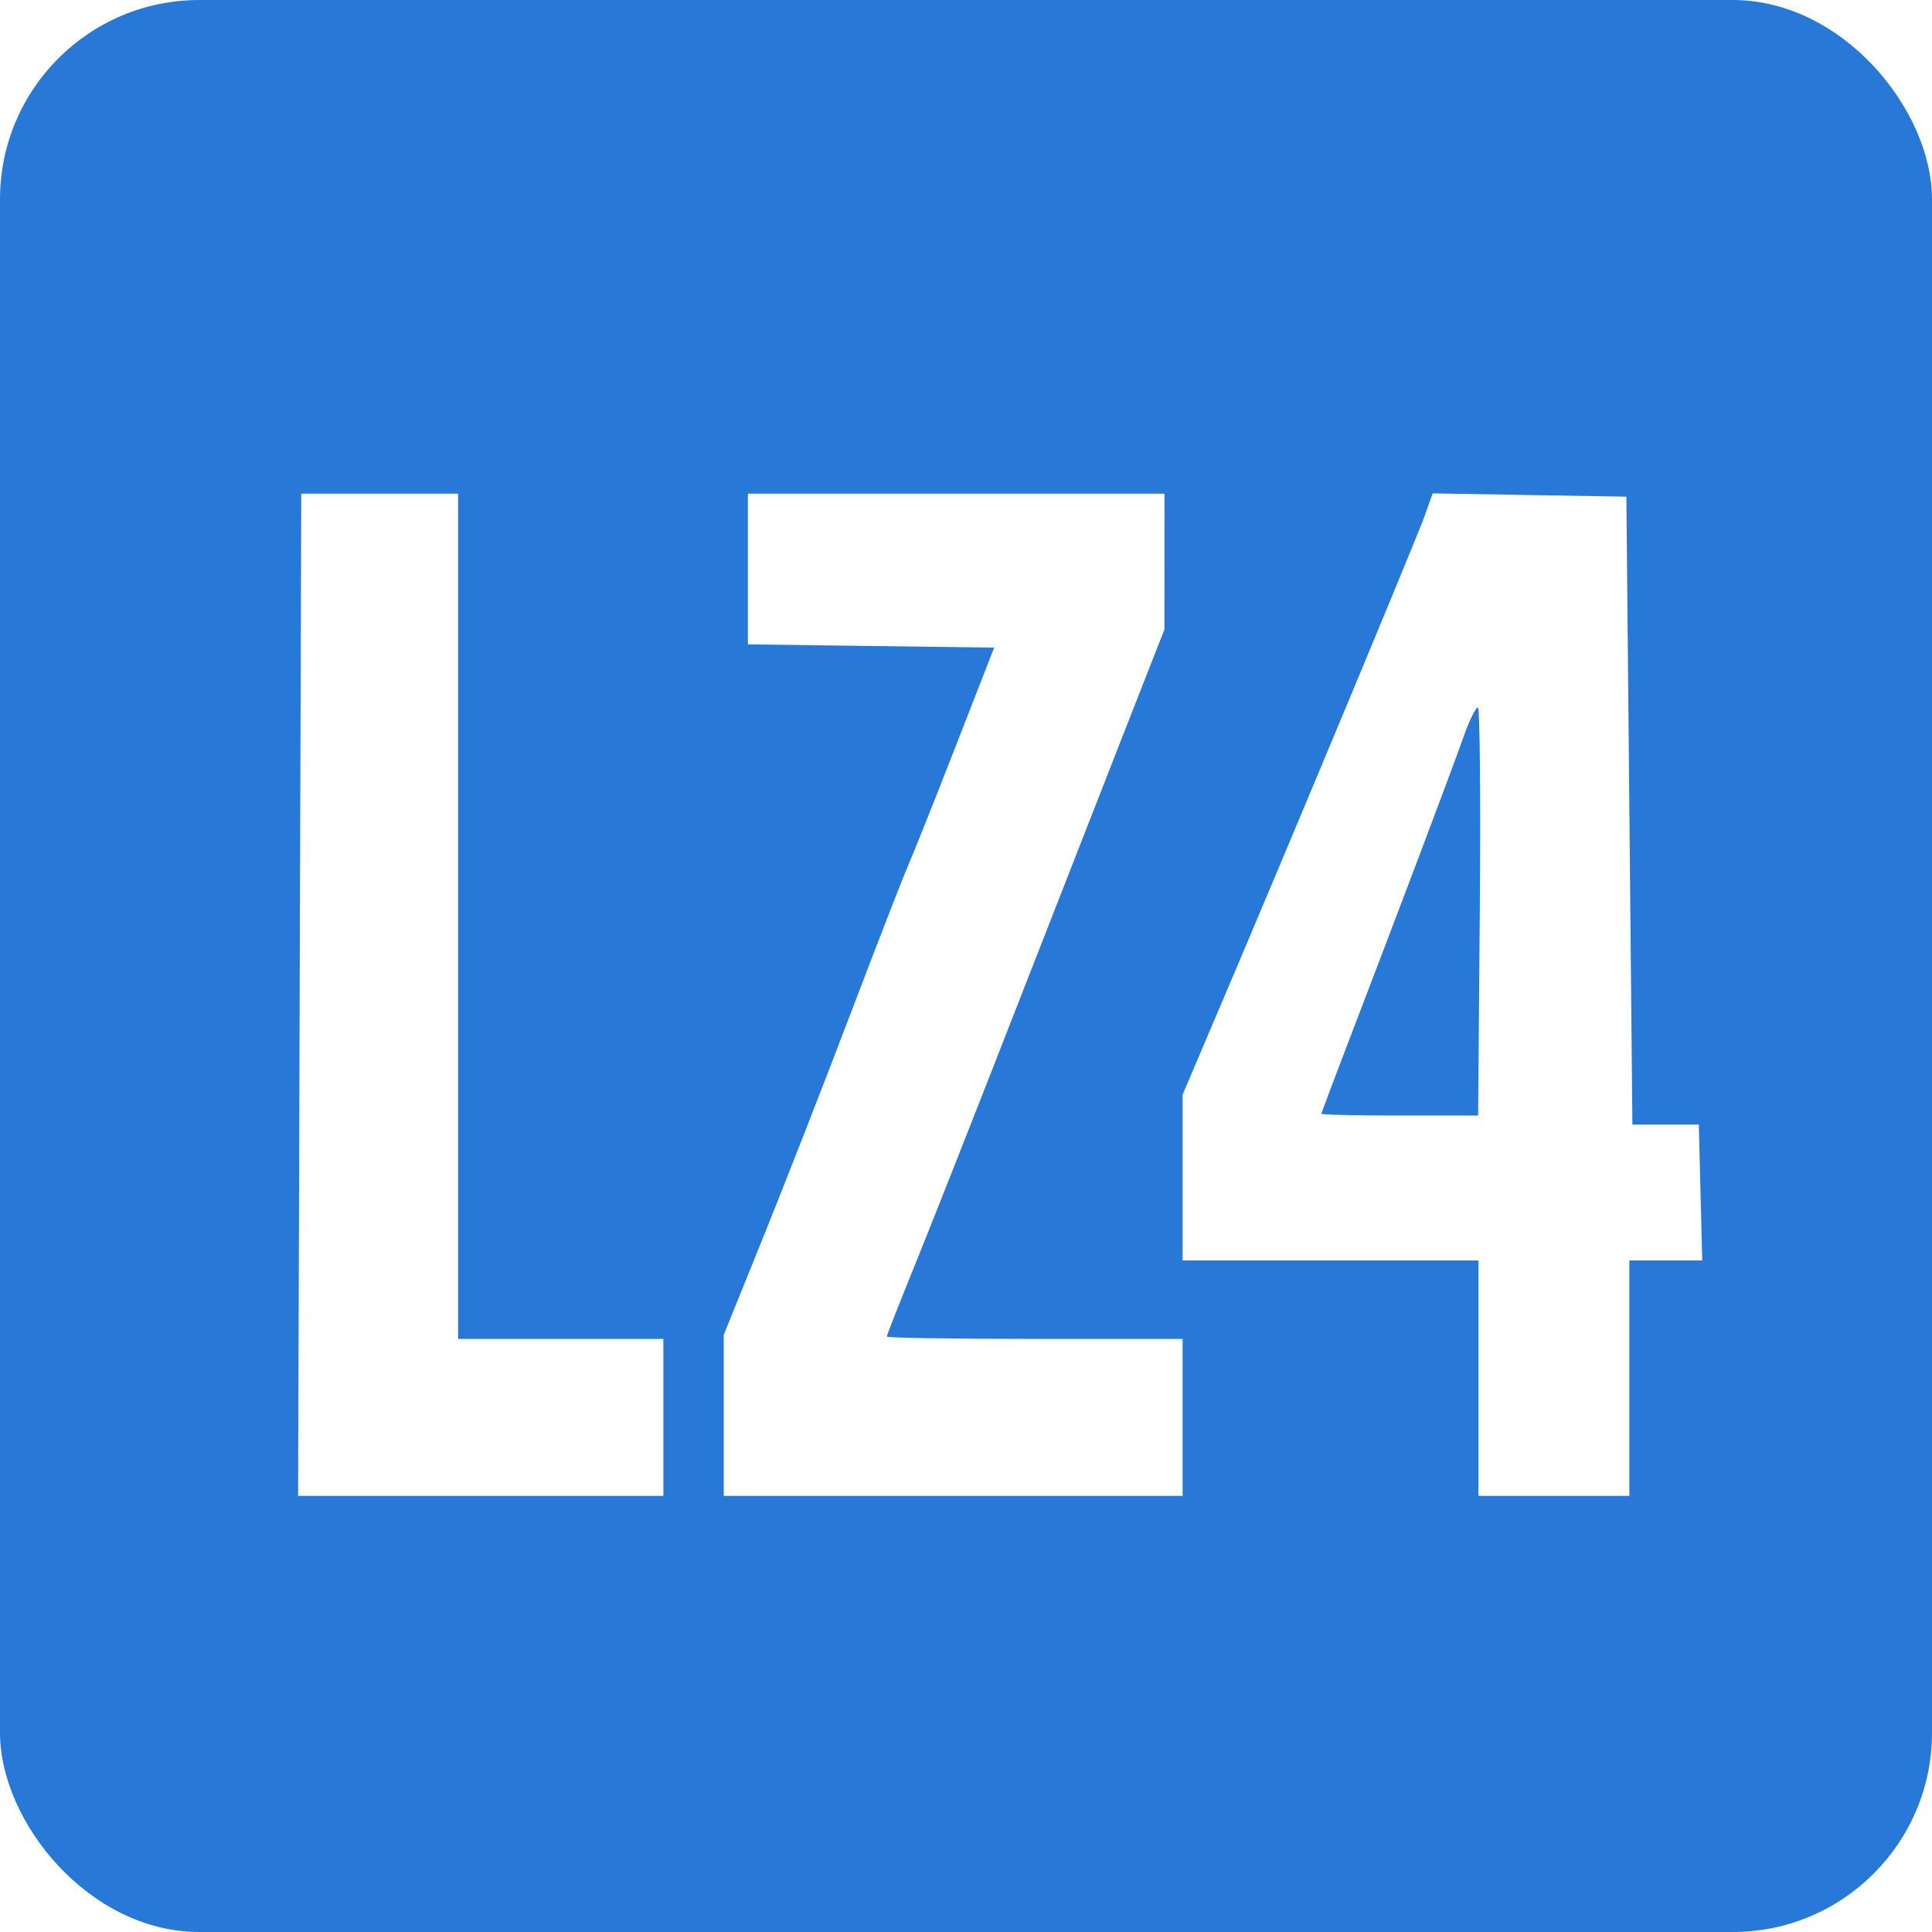 <svg
  xmlns="http://www.w3.org/2000/svg"
  width="180"
  height="180"
  fill="none"
  viewBox="0 0 320 320"
>
  <rect width="100%" height="100%" fill="#2878D7" rx="33" /><g
    fill="#fff"
    filter="url(#a)"
  ><path
      d="m45.636 159.766-.26 83h60.499v-26h-34v-140H45.898zM119.875 89.247v12.478l20.395.271 20.395.27-6.436 16.5c-3.54 9.075-7.04 17.85-7.778 19.5s-5.023 12.675-9.523 24.5-11.078 28.661-14.618 37.413l-6.435 15.913v26.674h76v-26h-24.5c-13.475 0-24.5-.172-24.5-.383 0-.21 2.078-5.498 4.618-11.75s9.71-24.417 15.933-40.367 14.492-37.1 18.376-47l7.061-18 .006-11.25.006-11.25h-69z"
    /><path
      fill-rule="evenodd"
      d="M231.948 80.493c-1.386 3.885-22.336 54.142-33.68 80.794l-6.393 15.021v27.458h49v39h25v-39h12.066l-.283-11.25-.283-11.25h-11l-.5-52-.5-52-16.041-.273-16.04-.274zm-12.48 86.731c7.796-20.3 17.007-44.703 18.931-50.156 1.009-2.86 2.091-5.04 2.405-4.847.314.194.447 15.471.295 33.949l-.276 33.596h-12.974c-7.136 0-12.974-.131-12.974-.292s2.067-5.673 4.593-12.25"
      clip-rule="evenodd"
    /></g><defs><filter
      id="a"
      width="318.447"
      height="310.745"
      x="0"
      y="10"
      color-interpolation-filters="sRGB"
      filterUnits="userSpaceOnUse"
    ><feFlood flood-opacity="0" result="BackgroundImageFix" /><feColorMatrix
        in="SourceAlpha"
        result="hardAlpha"
        values="0 0 0 0 0 0 0 0 0 0 0 0 0 0 0 0 0 0 127 0"
      /><feOffset dx="4" dy="5" /><feComposite
        in2="hardAlpha"
        operator="out"
      /><feColorMatrix
        values="0 0 0 0 0 0 0 0 0 0 0 0 0 0 0 0 0 0 0.12 0"
      /><feBlend
        in2="BackgroundImageFix"
        result="effect1_dropShadow_53_8"
      /><feBlend
        in="SourceGraphic"
        in2="effect1_dropShadow_53_8"
        result="shape"
      /></filter></defs>
</svg>
